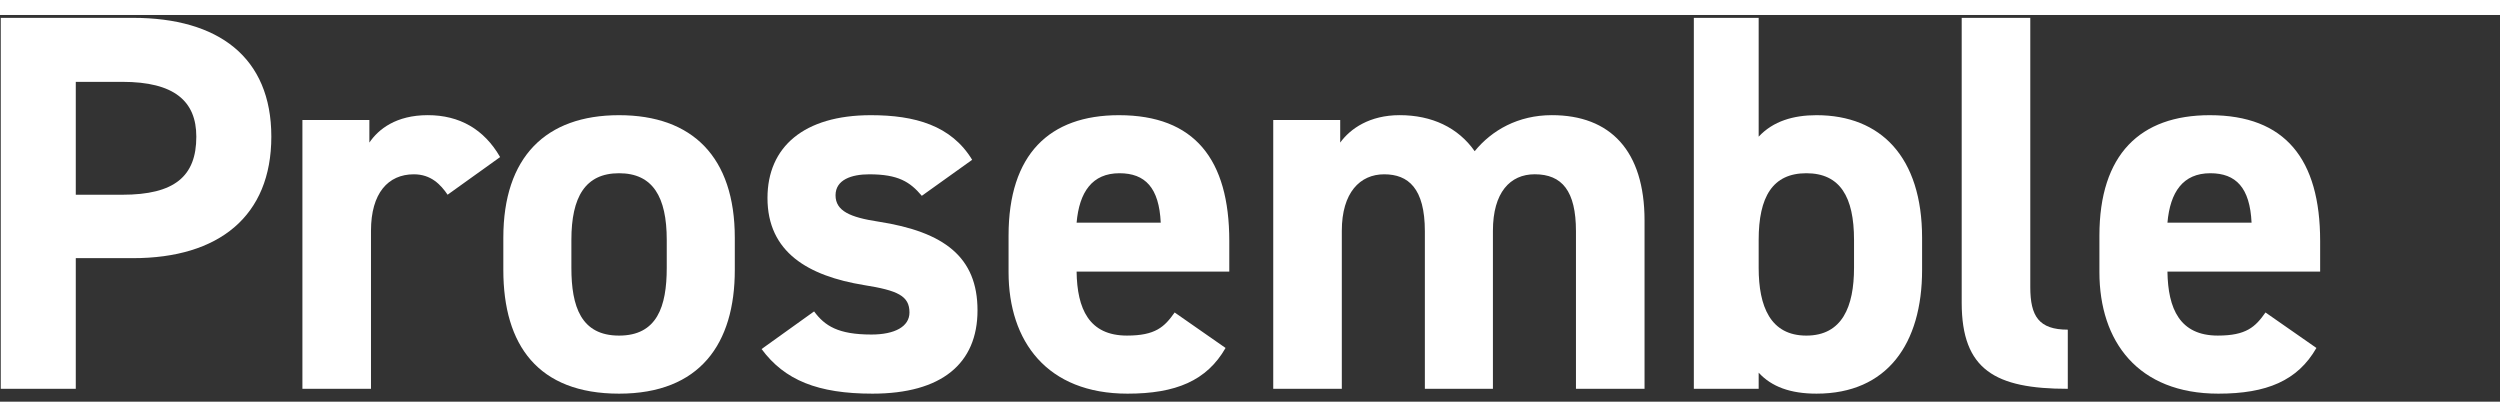 <svg width="258" height="43" viewBox="0 0 278 43" fill="none" xmlns="http://www.w3.org/2000/svg">
<rect x="0" y="0" width="278" height="43" fill="#333333" stroke="none"/>
<path d="M8.427 27.042V41.569H0.084V0.319H14.8C24.272 0.319 30.172 4.684 30.172 13.53C30.172 22.375 24.333 27.04 14.8 27.04H8.424L8.427 27.042ZM13.61 19.988C19.39 19.988 21.831 17.955 21.831 13.532C21.831 9.587 19.388 7.435 13.61 7.435H8.427V19.99H13.61V19.988Z" fill="white"/>
<path d="M49.774 19.987C48.999 18.852 47.928 17.716 46.019 17.716C43.161 17.716 41.254 19.809 41.254 23.993V41.568H33.628V11.677H41.074V14.187C42.087 12.693 44.052 11.139 47.569 11.139C51.086 11.139 53.825 12.693 55.613 15.8L49.774 19.985V19.987Z" fill="white"/>
<path d="M81.71 28.359C81.71 36.549 77.839 42.108 68.84 42.108C59.841 42.108 55.97 36.727 55.97 28.359V24.772C55.97 15.804 60.677 11.142 68.84 11.142C77.003 11.142 81.71 15.804 81.71 24.772V28.359ZM74.142 28.12V25.01C74.142 20.229 72.593 17.597 68.84 17.597C65.088 17.597 63.538 20.227 63.538 25.01V28.12C63.538 32.423 64.612 35.652 68.84 35.652C73.069 35.652 74.142 32.423 74.142 28.12Z" fill="white"/>
<path d="M102.503 20.107C101.191 18.553 99.882 17.717 96.664 17.717C94.697 17.717 92.912 18.314 92.912 20.049C92.912 21.784 94.519 22.5 97.677 22.978C105.004 24.114 108.699 26.923 108.699 32.843C108.699 38.762 104.706 42.108 97.021 42.108C90.944 42.108 87.25 40.614 84.688 37.146L90.527 32.962C91.719 34.575 93.208 35.533 96.902 35.533C99.523 35.533 101.133 34.636 101.133 33.081C101.133 31.229 99.822 30.63 96.069 30.033C89.873 29.017 85.344 26.387 85.344 20.349C85.344 14.671 89.395 11.142 96.844 11.142C101.731 11.142 105.782 12.278 108.104 16.104L102.503 20.11V20.107Z" fill="white"/>
<path d="M136.282 37.027C134.196 40.672 130.74 42.108 125.379 42.108C116.441 42.108 112.152 36.308 112.152 28.598V24.533C112.152 15.507 116.679 11.142 124.425 11.142C132.826 11.142 136.697 16.045 136.697 25.13V28.537H119.718C119.776 32.662 121.088 35.65 125.319 35.65C128.476 35.65 129.489 34.695 130.621 33.079L136.28 37.024L136.282 37.027ZM119.72 23.097H129.074C128.894 19.213 127.347 17.597 124.486 17.597C121.447 17.597 120.017 19.691 119.718 23.097H119.72Z" fill="white"/>
<path d="M166.013 41.568H158.445V24.052C158.445 19.268 156.599 17.716 153.917 17.716C151.236 17.716 149.21 19.748 149.21 23.993V41.568H141.584V11.677H149.031V14.187C150.162 12.633 152.307 11.139 155.644 11.139C159.219 11.139 162.139 12.513 163.985 15.145C165.891 12.813 168.811 11.139 172.566 11.139C179.06 11.139 182.873 15.084 182.873 22.855V41.566H175.247V24.049C175.247 19.565 173.697 17.713 170.659 17.713C167.917 17.713 166.013 19.746 166.013 23.991V41.566V41.568Z" fill="white"/>
<path d="M195.564 13.532C197.171 11.8 199.435 11.142 201.997 11.142C209.148 11.142 213.736 15.803 213.736 24.771V28.358C213.736 36.549 209.864 42.107 201.997 42.107C199.078 42.107 196.992 41.33 195.564 39.775V41.569H188.355V0.319H195.564V13.53V13.532ZM206.168 28.119V25.01C206.168 20.229 204.618 17.597 200.866 17.597C197.113 17.597 195.564 20.226 195.564 25.01V28.119C195.564 32.423 196.875 35.652 200.866 35.652C204.856 35.652 206.168 32.423 206.168 28.119Z" fill="white"/>
<path d="M218.141 0.319H225.768V30.269C225.768 33.498 226.722 34.991 229.938 34.991V41.569C221.894 41.569 218.141 39.475 218.141 32.004V0.319Z" fill="white"/>
<path d="M257.585 37.027C255.498 40.672 252.045 42.108 246.682 42.108C237.744 42.108 233.455 36.308 233.455 28.598V24.533C233.455 15.507 237.982 11.142 245.727 11.142C254.128 11.142 258 16.045 258 25.13V28.537H241.02C241.079 32.662 242.39 35.65 246.621 35.65C249.779 35.65 250.791 34.695 251.923 33.079L257.582 37.024L257.585 37.027ZM241.02 23.097H250.374C250.194 19.213 248.647 17.597 245.786 17.597C242.747 17.597 241.317 19.691 241.02 23.097Z" fill="white"/>
</svg>
